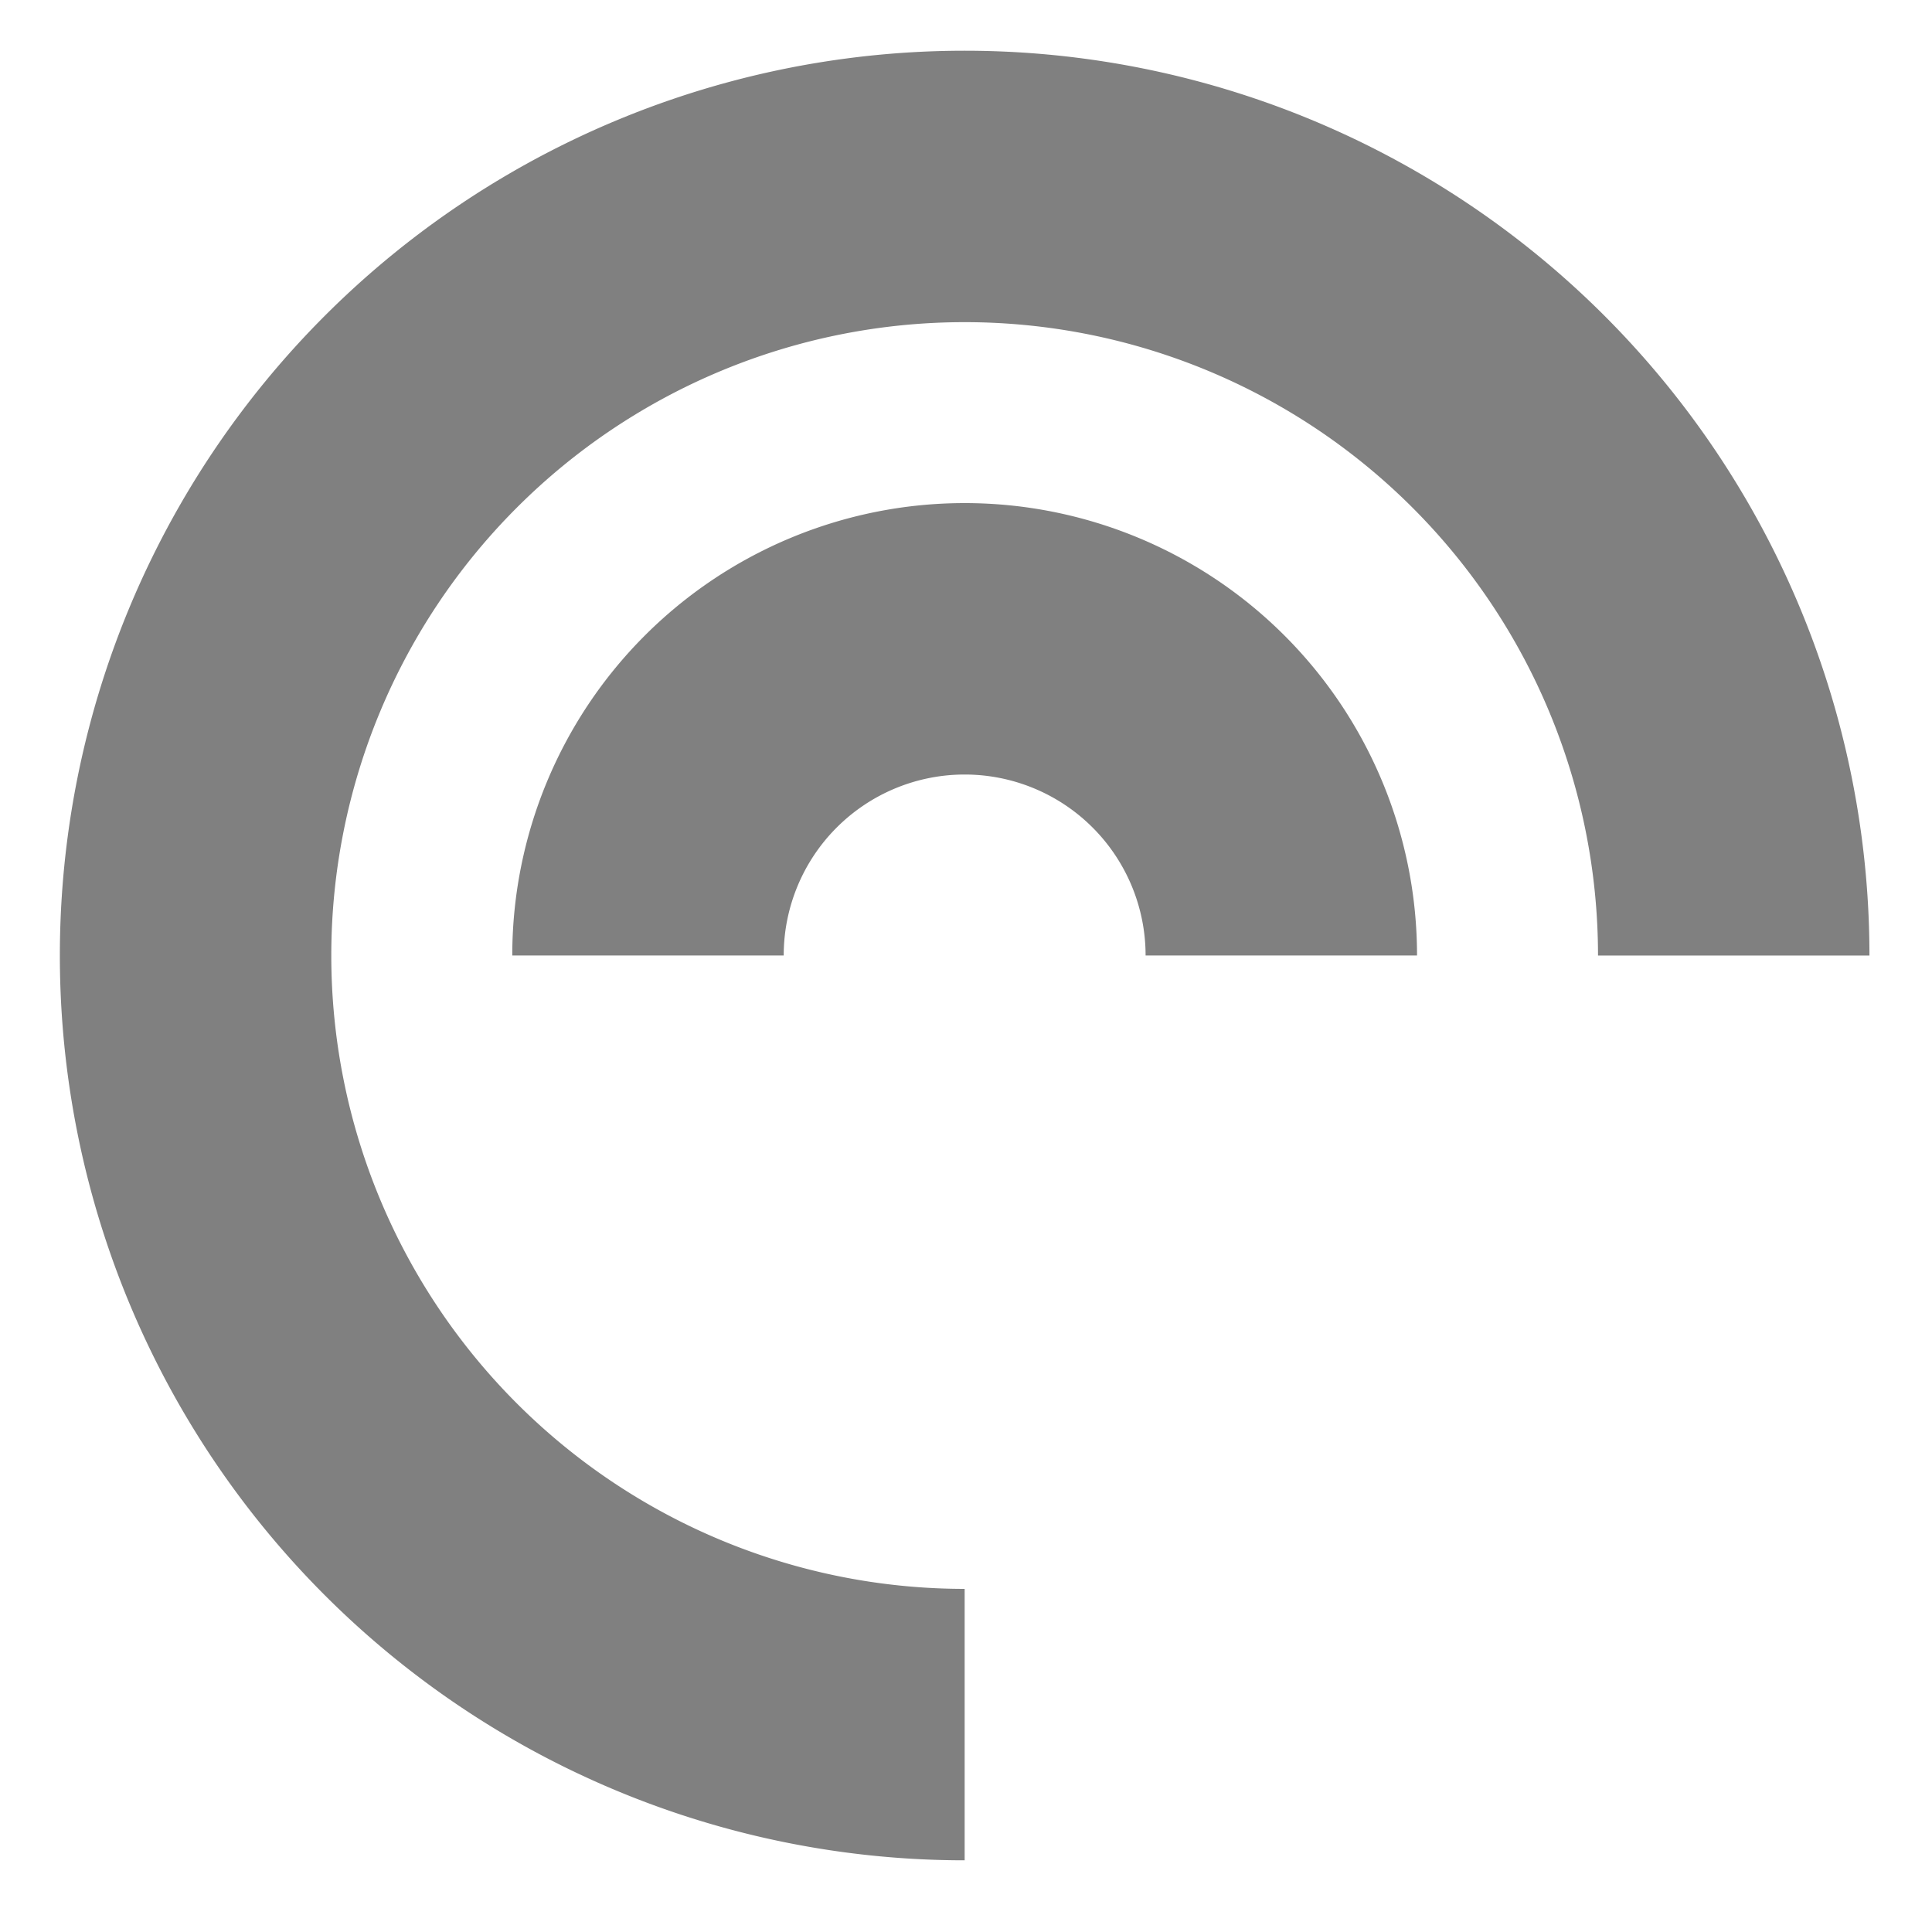 <svg width="16" height="16" version="1.1" xmlns="http://www.w3.org/2000/svg">
 <g transform="matrix(.354 0 0 .354 -3.719 -85.049)" style="fill:#808080">
  <path d="m33.073 241.438a21.167 21.167 0 0 0-21.167 21.167 21.167 21.167 0 0 0 21.167 21.167v-6.35a14.817 14.817 0 0 1-14.817-14.817 14.817 14.817 0 0 1 14.817-14.817 14.817 14.817 0 0 1 14.817 14.817h6.35a21.167 21.167 0 0 0-21.167-21.167z" style="fill:#808080"/>
  <path d="m33.073 252.021a10.583 10.583 0 0 0-10.583 10.583h6.35a4.233 4.233 0 0 1 4.233-4.233 4.233 4.233 0 0 1 4.233 4.233h6.35a10.583 10.583 0 0 0-10.583-10.583z" style="fill:#808080"/>
 </g>
</svg>
